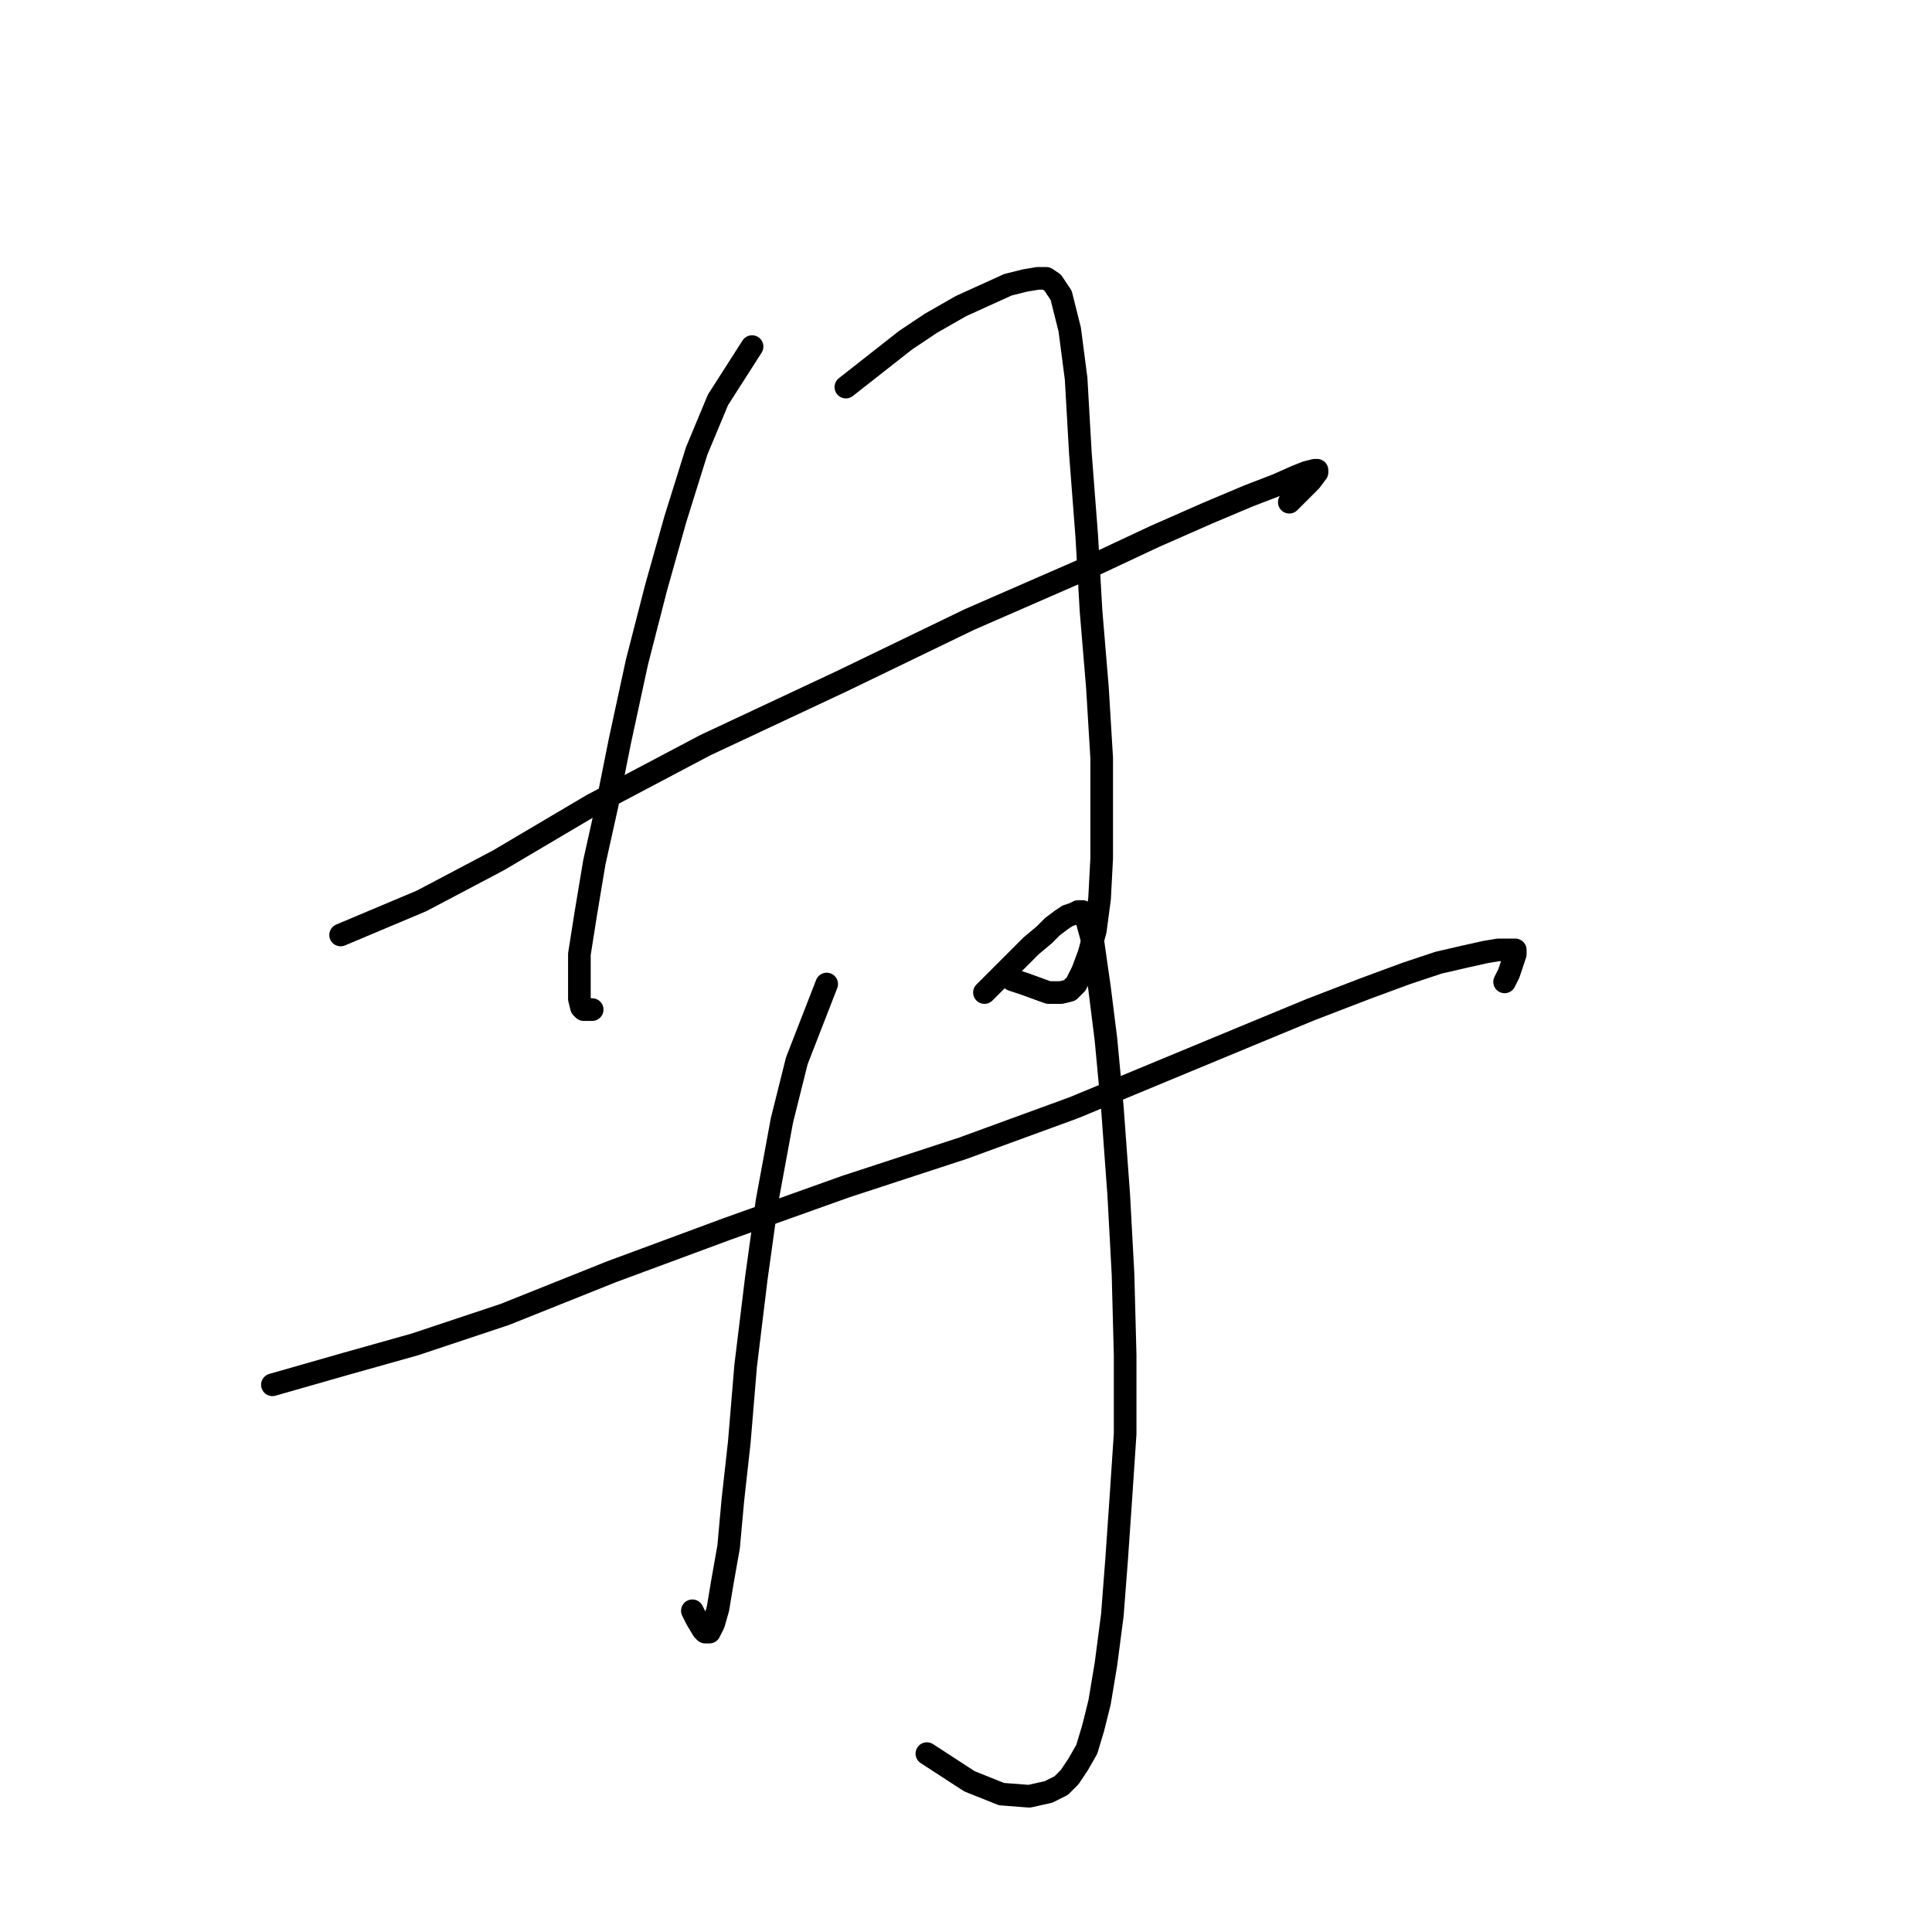 <?xml version="1.0" standalone="no"?>
    <svg width="256" height="256" xmlns="http://www.w3.org/2000/svg" version="1.1">
    <polyline stroke="black" stroke-width="3" stroke-linecap="round" fill="transparent" stroke-linejoin="round" points="99.653 45.925 95.133 52.987 92.308 59.766 89.484 68.806 86.941 77.845 84.399 87.732 82.139 98.184 80.444 106.658 78.749 114.285 77.619 121.065 76.772 126.432 76.772 130.104 76.772 132.364 77.054 133.494 77.337 133.776 78.467 133.776 78.467 133.776 " />
        <polyline stroke="black" stroke-width="3" stroke-linecap="round" fill="transparent" stroke-linejoin="round" points="112.082 51.292 119.992 45.077 123.381 42.817 127.336 40.558 133.551 37.733 135.81 37.168 137.505 36.885 138.635 36.885 139.483 37.45 140.613 39.145 141.743 43.665 142.59 50.162 143.155 60.049 144.002 71.065 144.567 80.952 145.415 91.122 145.98 100.444 145.98 107.506 145.98 113.72 145.697 119.087 145.132 123.325 144.285 126.432 143.437 128.692 142.59 130.387 141.743 131.234 140.613 131.517 138.918 131.517 135.81 130.387 134.116 129.822 134.116 129.822 " />
        <polyline stroke="black" stroke-width="3" stroke-linecap="round" fill="transparent" stroke-linejoin="round" points="45.134 123.889 55.868 119.37 66.038 114.003 78.467 106.658 93.438 98.749 111.517 90.274 128.466 82.082 144.002 75.303 153.042 71.065 160.104 67.958 165.471 65.698 169.143 64.286 171.686 63.156 173.098 62.591 174.228 62.309 174.51 62.309 174.51 62.591 173.663 63.721 171.968 65.416 170.838 66.546 170.838 66.546 " />
        <polyline stroke="black" stroke-width="3" stroke-linecap="round" fill="transparent" stroke-linejoin="round" points="109.54 130.387 105.585 140.556 103.608 148.465 101.63 159.2 100.218 169.369 98.805 180.951 97.958 191.12 97.11 198.747 96.546 204.962 95.698 209.764 95.133 213.154 94.568 215.131 94.003 216.261 93.438 216.261 93.156 215.978 92.308 214.566 91.743 213.436 91.743 213.436 " />
        <polyline stroke="black" stroke-width="3" stroke-linecap="round" fill="transparent" stroke-linejoin="round" points="130.443 131.517 136.658 125.302 138.353 123.889 139.483 122.76 140.613 121.912 141.46 121.347 142.307 121.065 142.872 120.782 143.437 120.782 143.72 121.065 144.002 121.912 144.85 125.019 145.697 130.952 146.545 137.731 147.392 146.77 148.24 158.352 148.805 168.804 149.087 179.538 149.087 189.99 148.522 198.465 147.957 206.657 147.392 214.001 146.545 220.498 145.697 225.583 144.85 228.973 144.002 231.797 142.872 233.775 141.743 235.47 140.613 236.6 138.918 237.447 136.375 238.012 132.703 237.729 128.466 236.035 122.816 232.362 122.816 232.362 " />
        <polyline stroke="black" stroke-width="3" stroke-linecap="round" fill="transparent" stroke-linejoin="round" points="36.095 183.493 45.981 180.668 55.021 178.126 66.885 174.171 81.009 168.522 96.263 162.872 112.082 157.222 127.618 152.138 142.307 146.77 153.889 141.968 165.471 137.166 173.663 133.776 181.007 130.952 186.375 128.974 190.612 127.562 194.284 126.714 196.826 126.149 198.521 125.867 199.651 125.867 200.499 125.867 200.781 125.867 200.781 126.432 200.499 127.279 199.934 128.974 199.369 130.104 199.369 130.104 " />
        </svg>